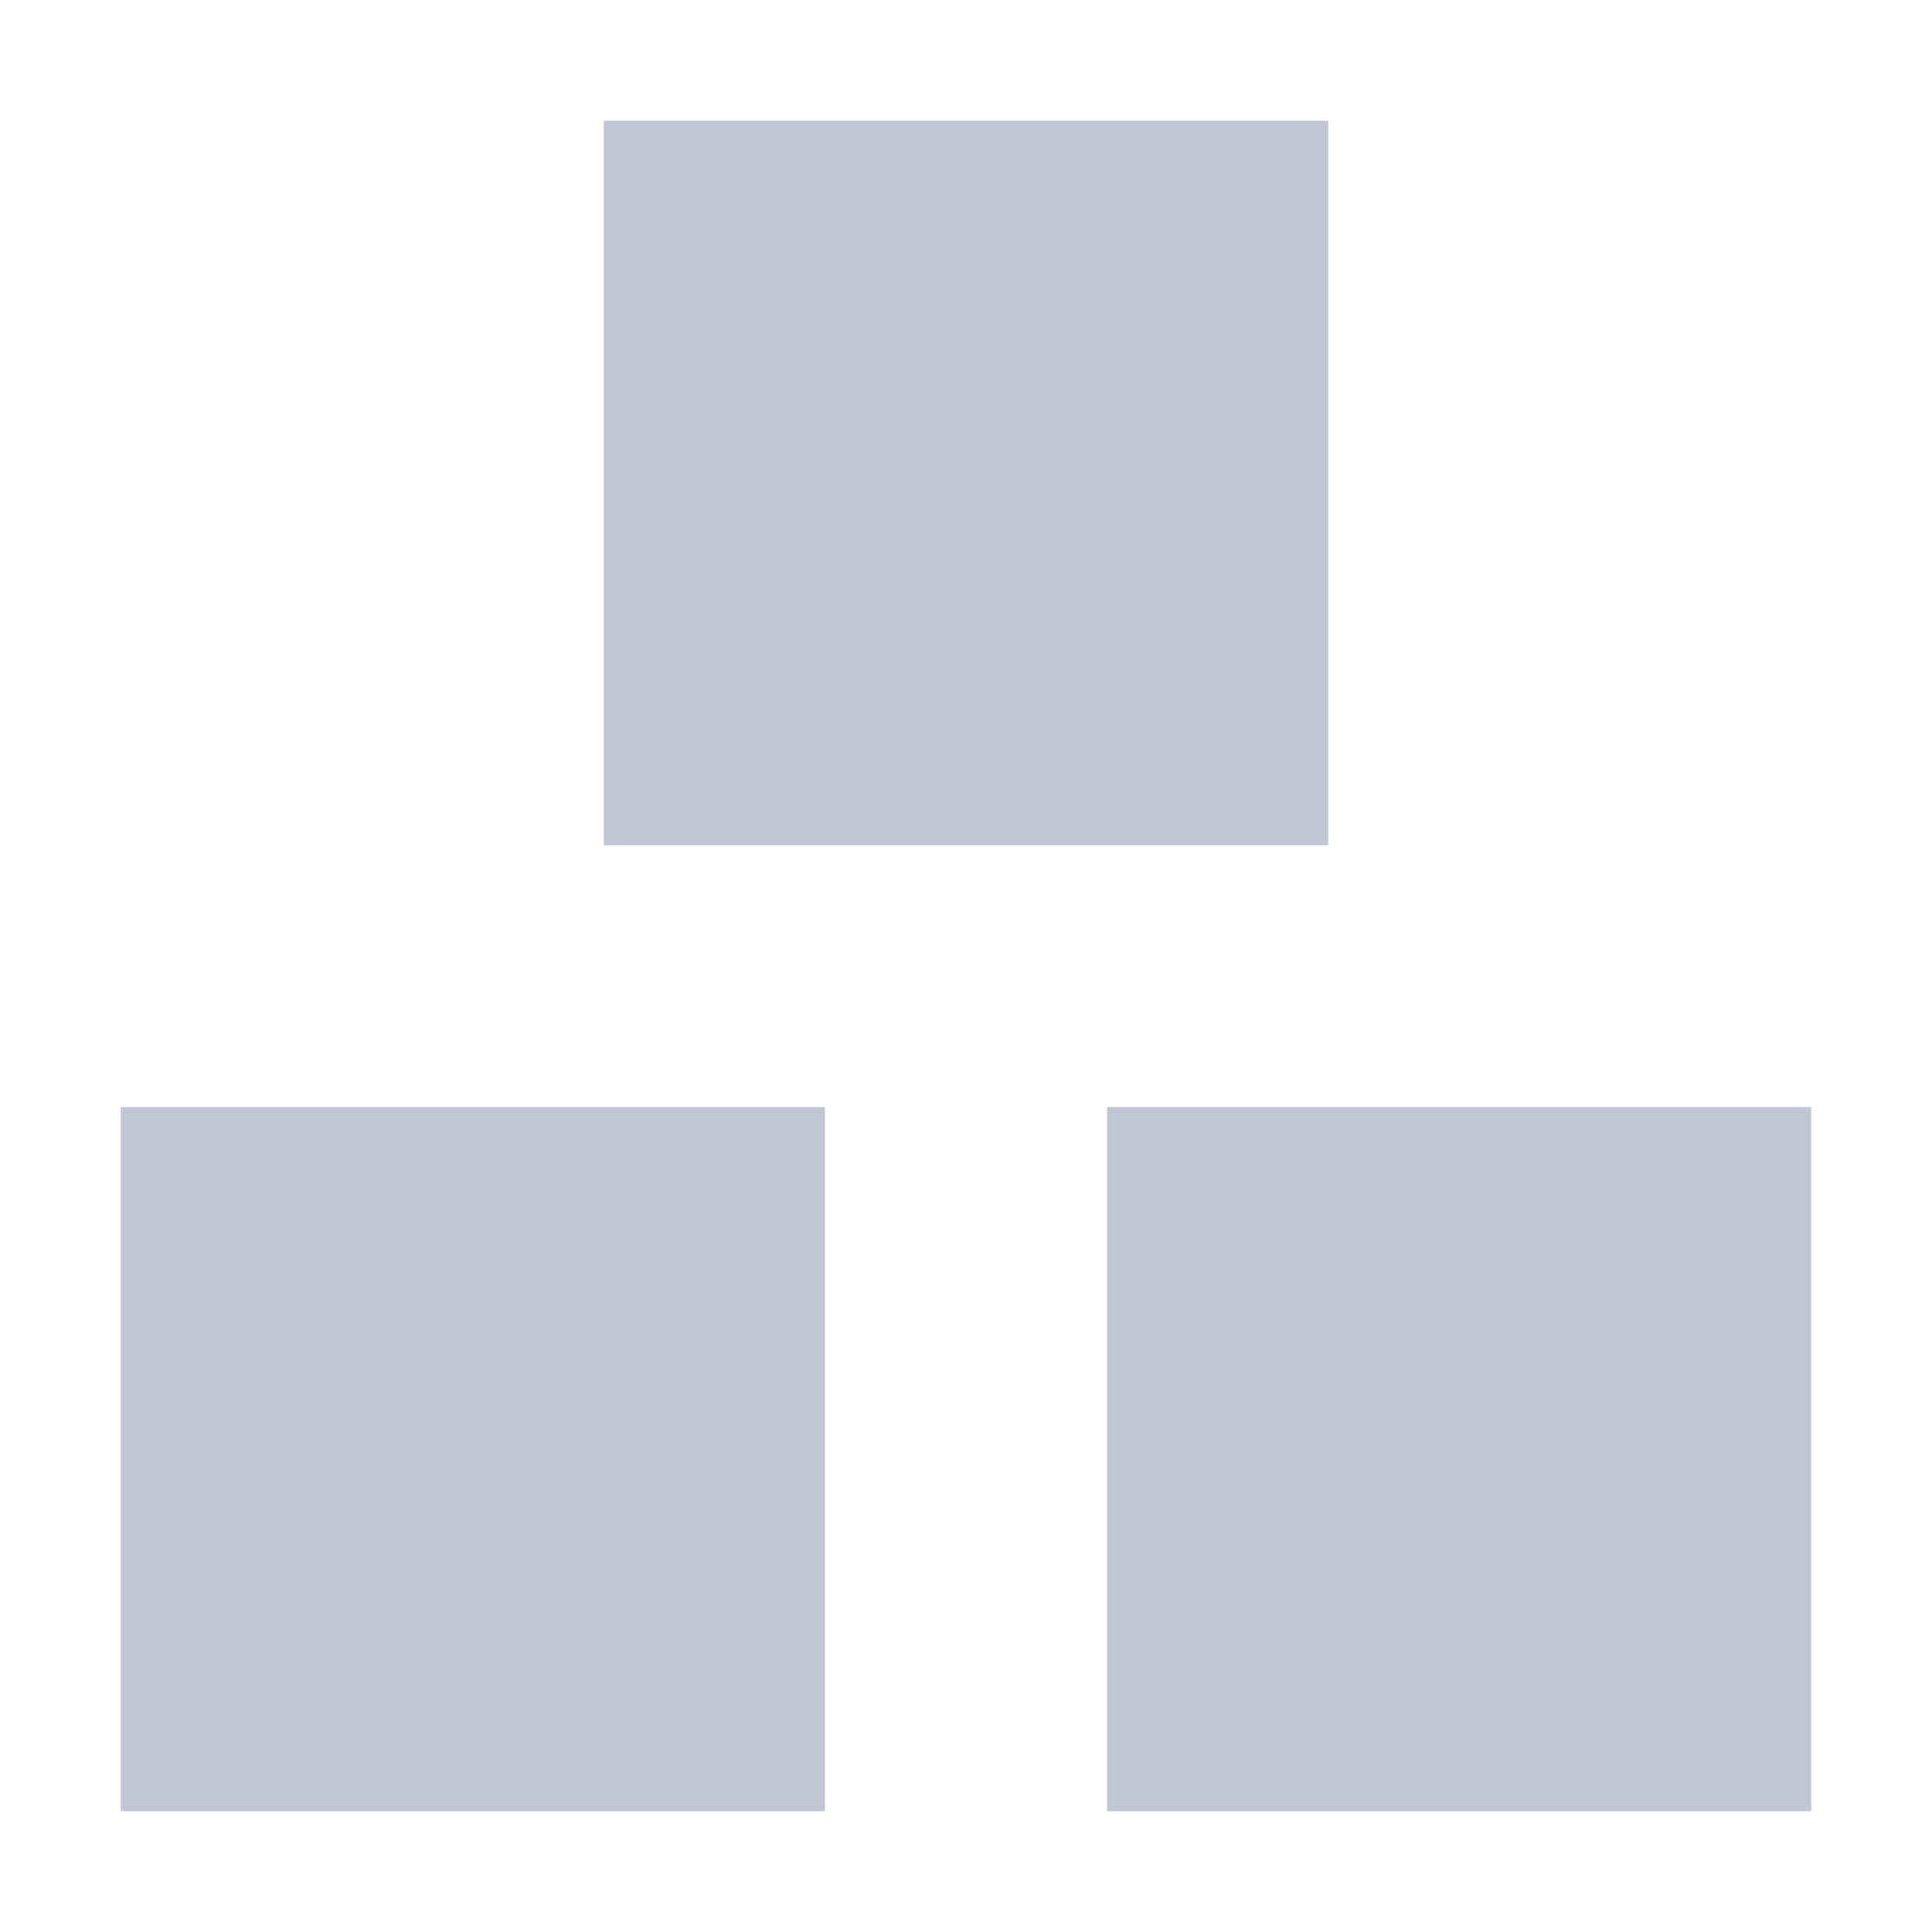 
<svg xmlns="http://www.w3.org/2000/svg" xmlns:xlink="http://www.w3.org/1999/xlink" width="16px" height="16px" viewBox="0 0 16 16" version="1.1">
<g id="surface1">
<path style=" stroke:none;fill-rule:nonzero;fill:#c1c6d6;fill-opacity:1;" d="M 5 1 L 5 7 L 11 7 L 11 1 Z M 1 9.168 L 1 15 L 6.832 15 L 6.832 9.168 Z M 9.168 9.168 L 9.168 15 L 15 15 L 15 9.168 Z M 9.168 9.168 "/>
</g>
</svg>
